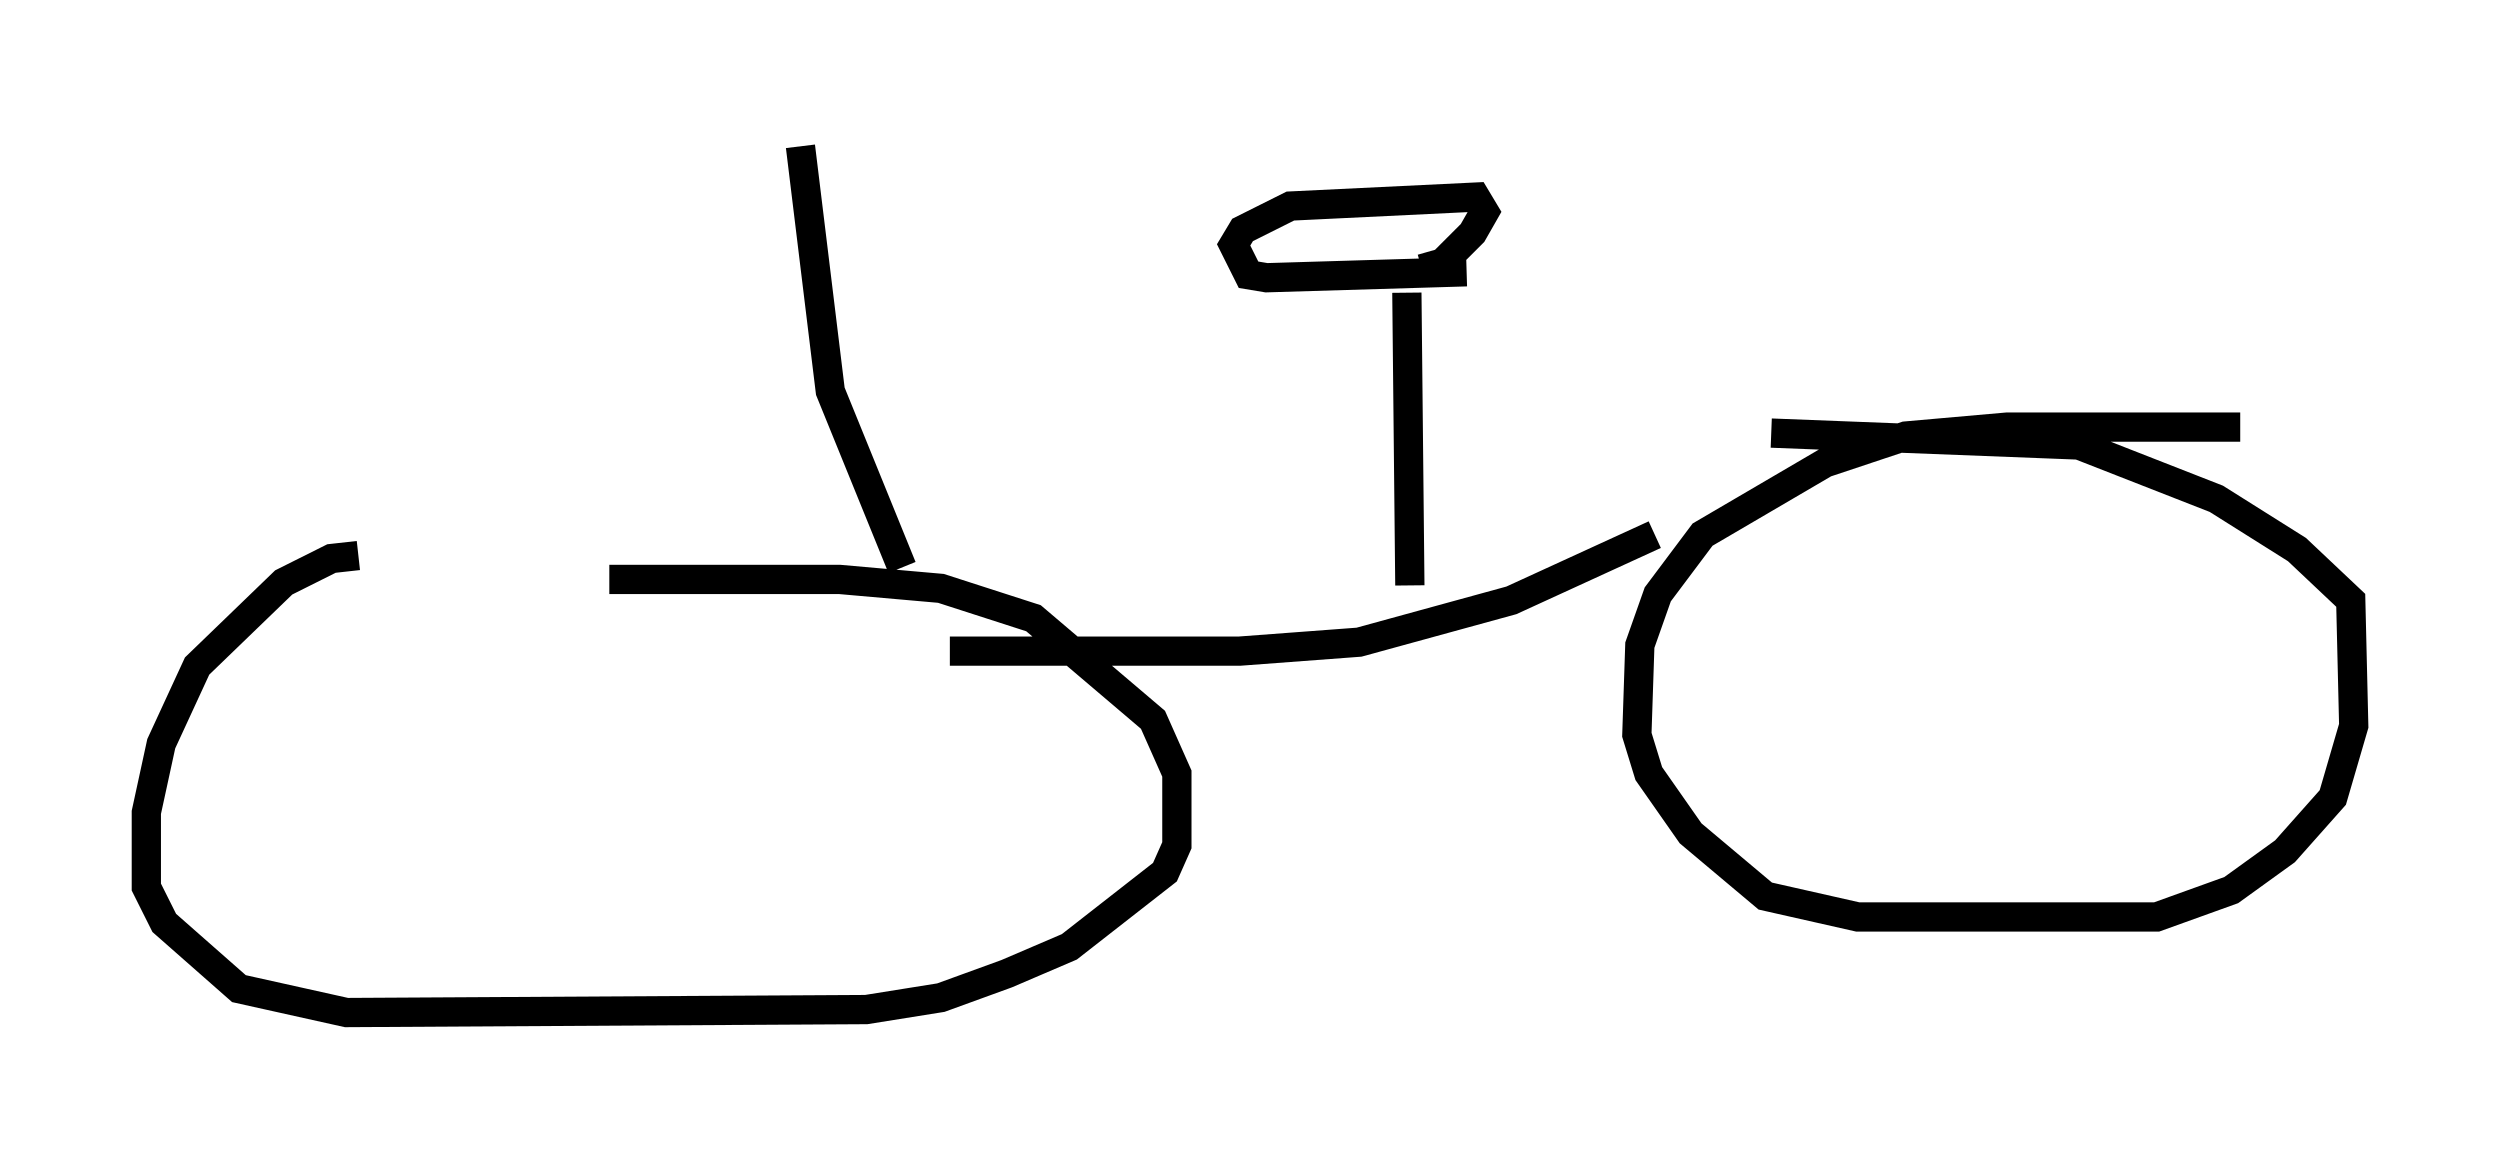 <?xml version="1.0" encoding="utf-8" ?>
<svg baseProfile="full" height="39.604" version="1.1" width="85.44" xmlns="http://www.w3.org/2000/svg" xmlns:ev="http://www.w3.org/2001/xml-events" xmlns:xlink="http://www.w3.org/1999/xlink"><defs /><rect fill="white" height="39.604" width="85.44" x="0" y="0" /><path d="M22.661, 19.088 m-10.413, -0.102 l-0.919, 0.102 -1.633, 0.817 l-2.96, 2.858 -1.225, 2.654 l-0.51, 2.348 0.0, 2.552 l0.613, 1.225 2.552, 2.246 l3.675, 0.817 17.763, -0.102 l2.552, -0.408 2.246, -0.817 l2.144, -0.919 3.267, -2.552 l0.408, -0.919 0.0, -2.45 l-0.817, -1.838 -4.083, -3.471 l-3.165, -1.021 -3.471, -0.306 l-7.861, 0.0 m55.738, -5.206 l-7.963, 0.0 -3.471, 0.306 l-2.756, 0.919 -4.185, 2.45 l-1.531, 2.042 -0.613, 1.735 l-0.102, 3.063 0.408, 1.327 l1.429, 2.042 2.552, 2.144 l3.165, 0.715 10.208, 0.0 l2.552, -0.919 1.838, -1.327 l1.633, -1.838 0.715, -2.45 l-0.102, -4.288 -1.838, -1.735 l-2.756, -1.735 -4.696, -1.838 l-10.515, -0.408 m-3.981, 3.471 l-4.9, 2.246 -5.206, 1.429 l-4.083, 0.306 -9.902, 0.0 m15.721, -2.246 l-0.102, -10.004 m2.042, -0.715 l-6.84, 0.204 -0.613, -0.102 l-0.51, -1.021 0.306, -0.51 l1.633, -0.817 6.329, -0.306 l0.306, 0.51 -0.408, 0.715 l-1.021, 1.021 -0.715, 0.204 m-17.763, 10.208 l-2.45, -6.023 -1.021, -8.371 " fill="none" stroke="black" stroke-width="1" /></svg>